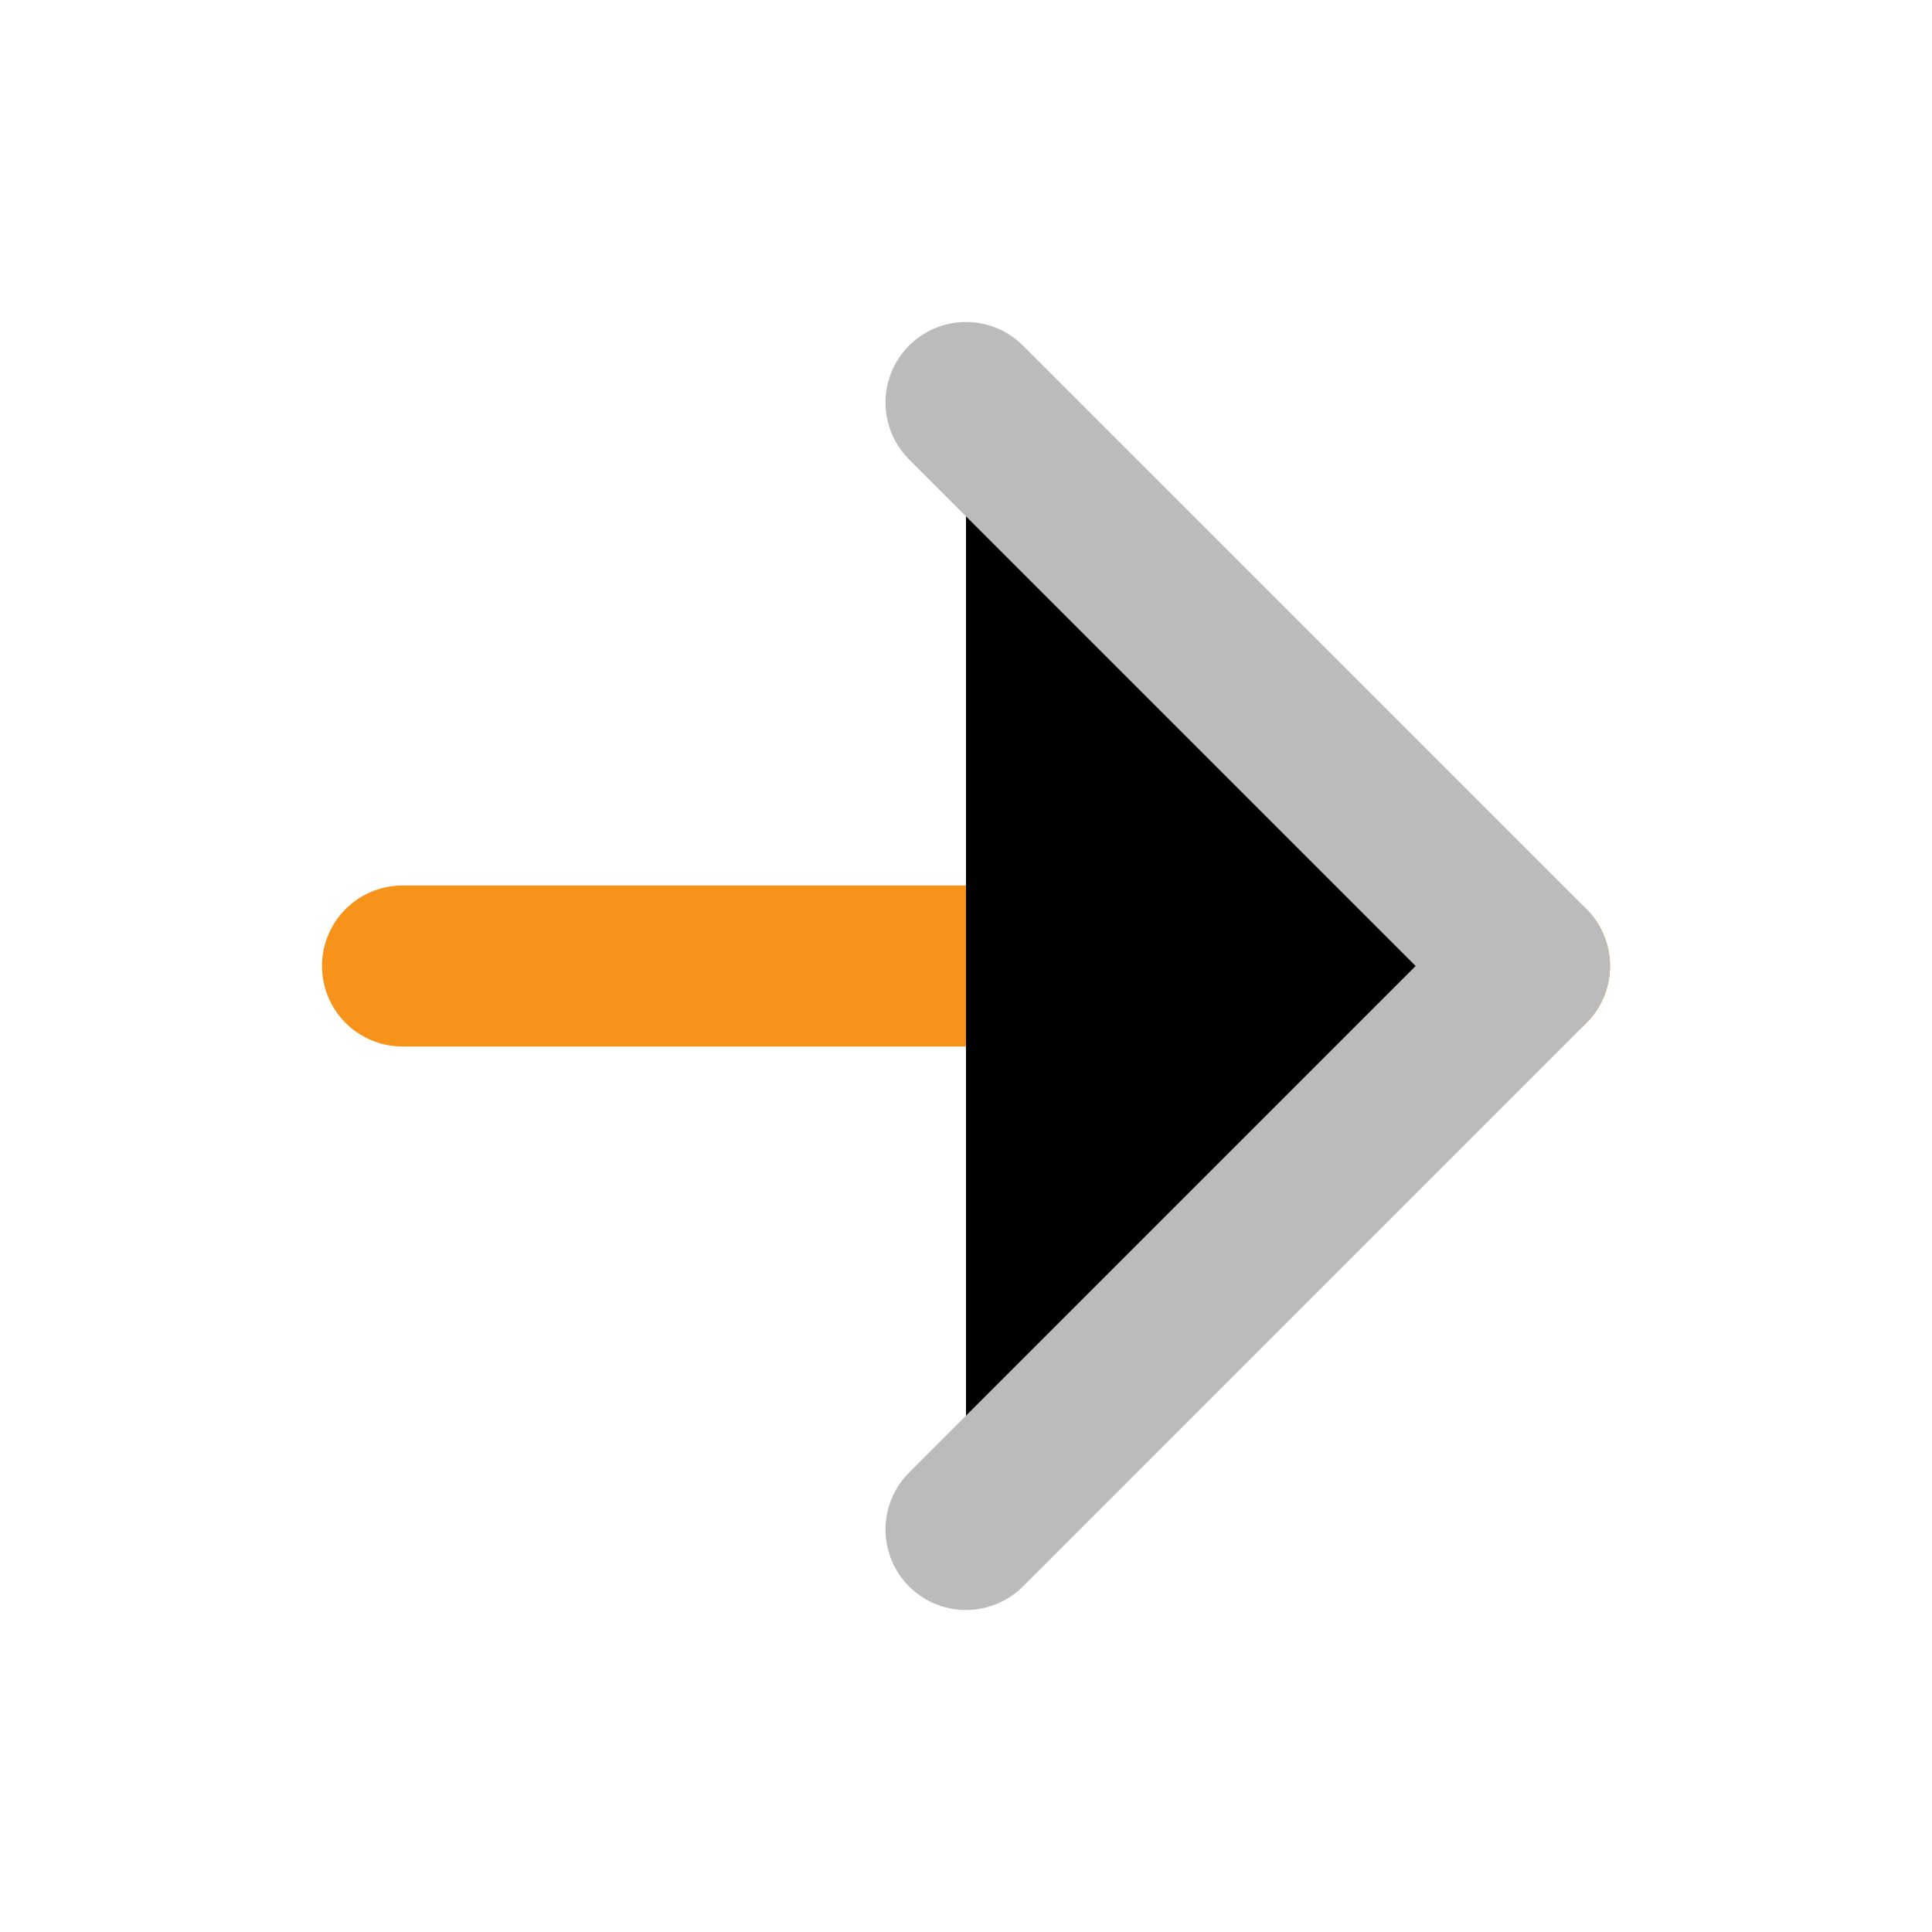 <svg width="24" height="24" xmlns="http://www.w3.org/2000/svg">

 <g>
  <title>Layer 1</title>
  <path id="svg_1" stroke-linejoin="round" stroke-linecap="round" stroke-width="2" stroke="#F7931A" d="m5,12l14,0"/>
  <path id="svg_2" stroke-linejoin="round" stroke-linecap="round" stroke-width="2" stroke="#BBBBBB" d="m12,5l7,7l-7,7"/>
 </g>
</svg>